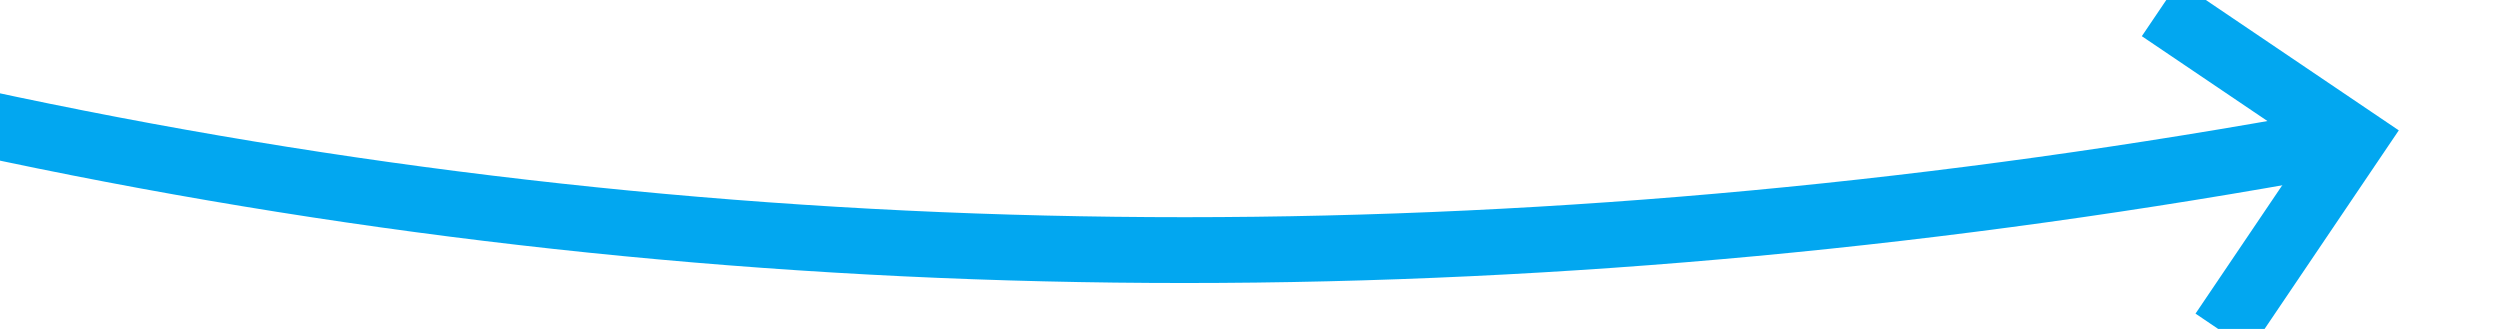 ﻿<?xml version="1.0" encoding="utf-8"?>
<svg version="1.1" xmlns:xlink="http://www.w3.org/1999/xlink" width="76px" height="10px" viewBox="468 526  76 10" xmlns="http://www.w3.org/2000/svg">
  <g transform="matrix(0.914 -0.407 0.407 0.914 -172.231 251.716 )">
    <path d="M 426 466  C 452.566 506.375  489.251 532.222  536.054 543.539  " stroke-width="2" stroke="#02a7f0" fill="none" />
    <path d="M 532.046 538.213  L 535.259 543.364  L 530.107 546.577  L 531.165 548.274  L 537.165 544.532  L 538.014 544.003  L 537.485 543.155  L 533.743 537.155  L 532.046 538.213  Z " fill-rule="nonzero" fill="#02a7f0" stroke="none" />
  </g>
</svg>